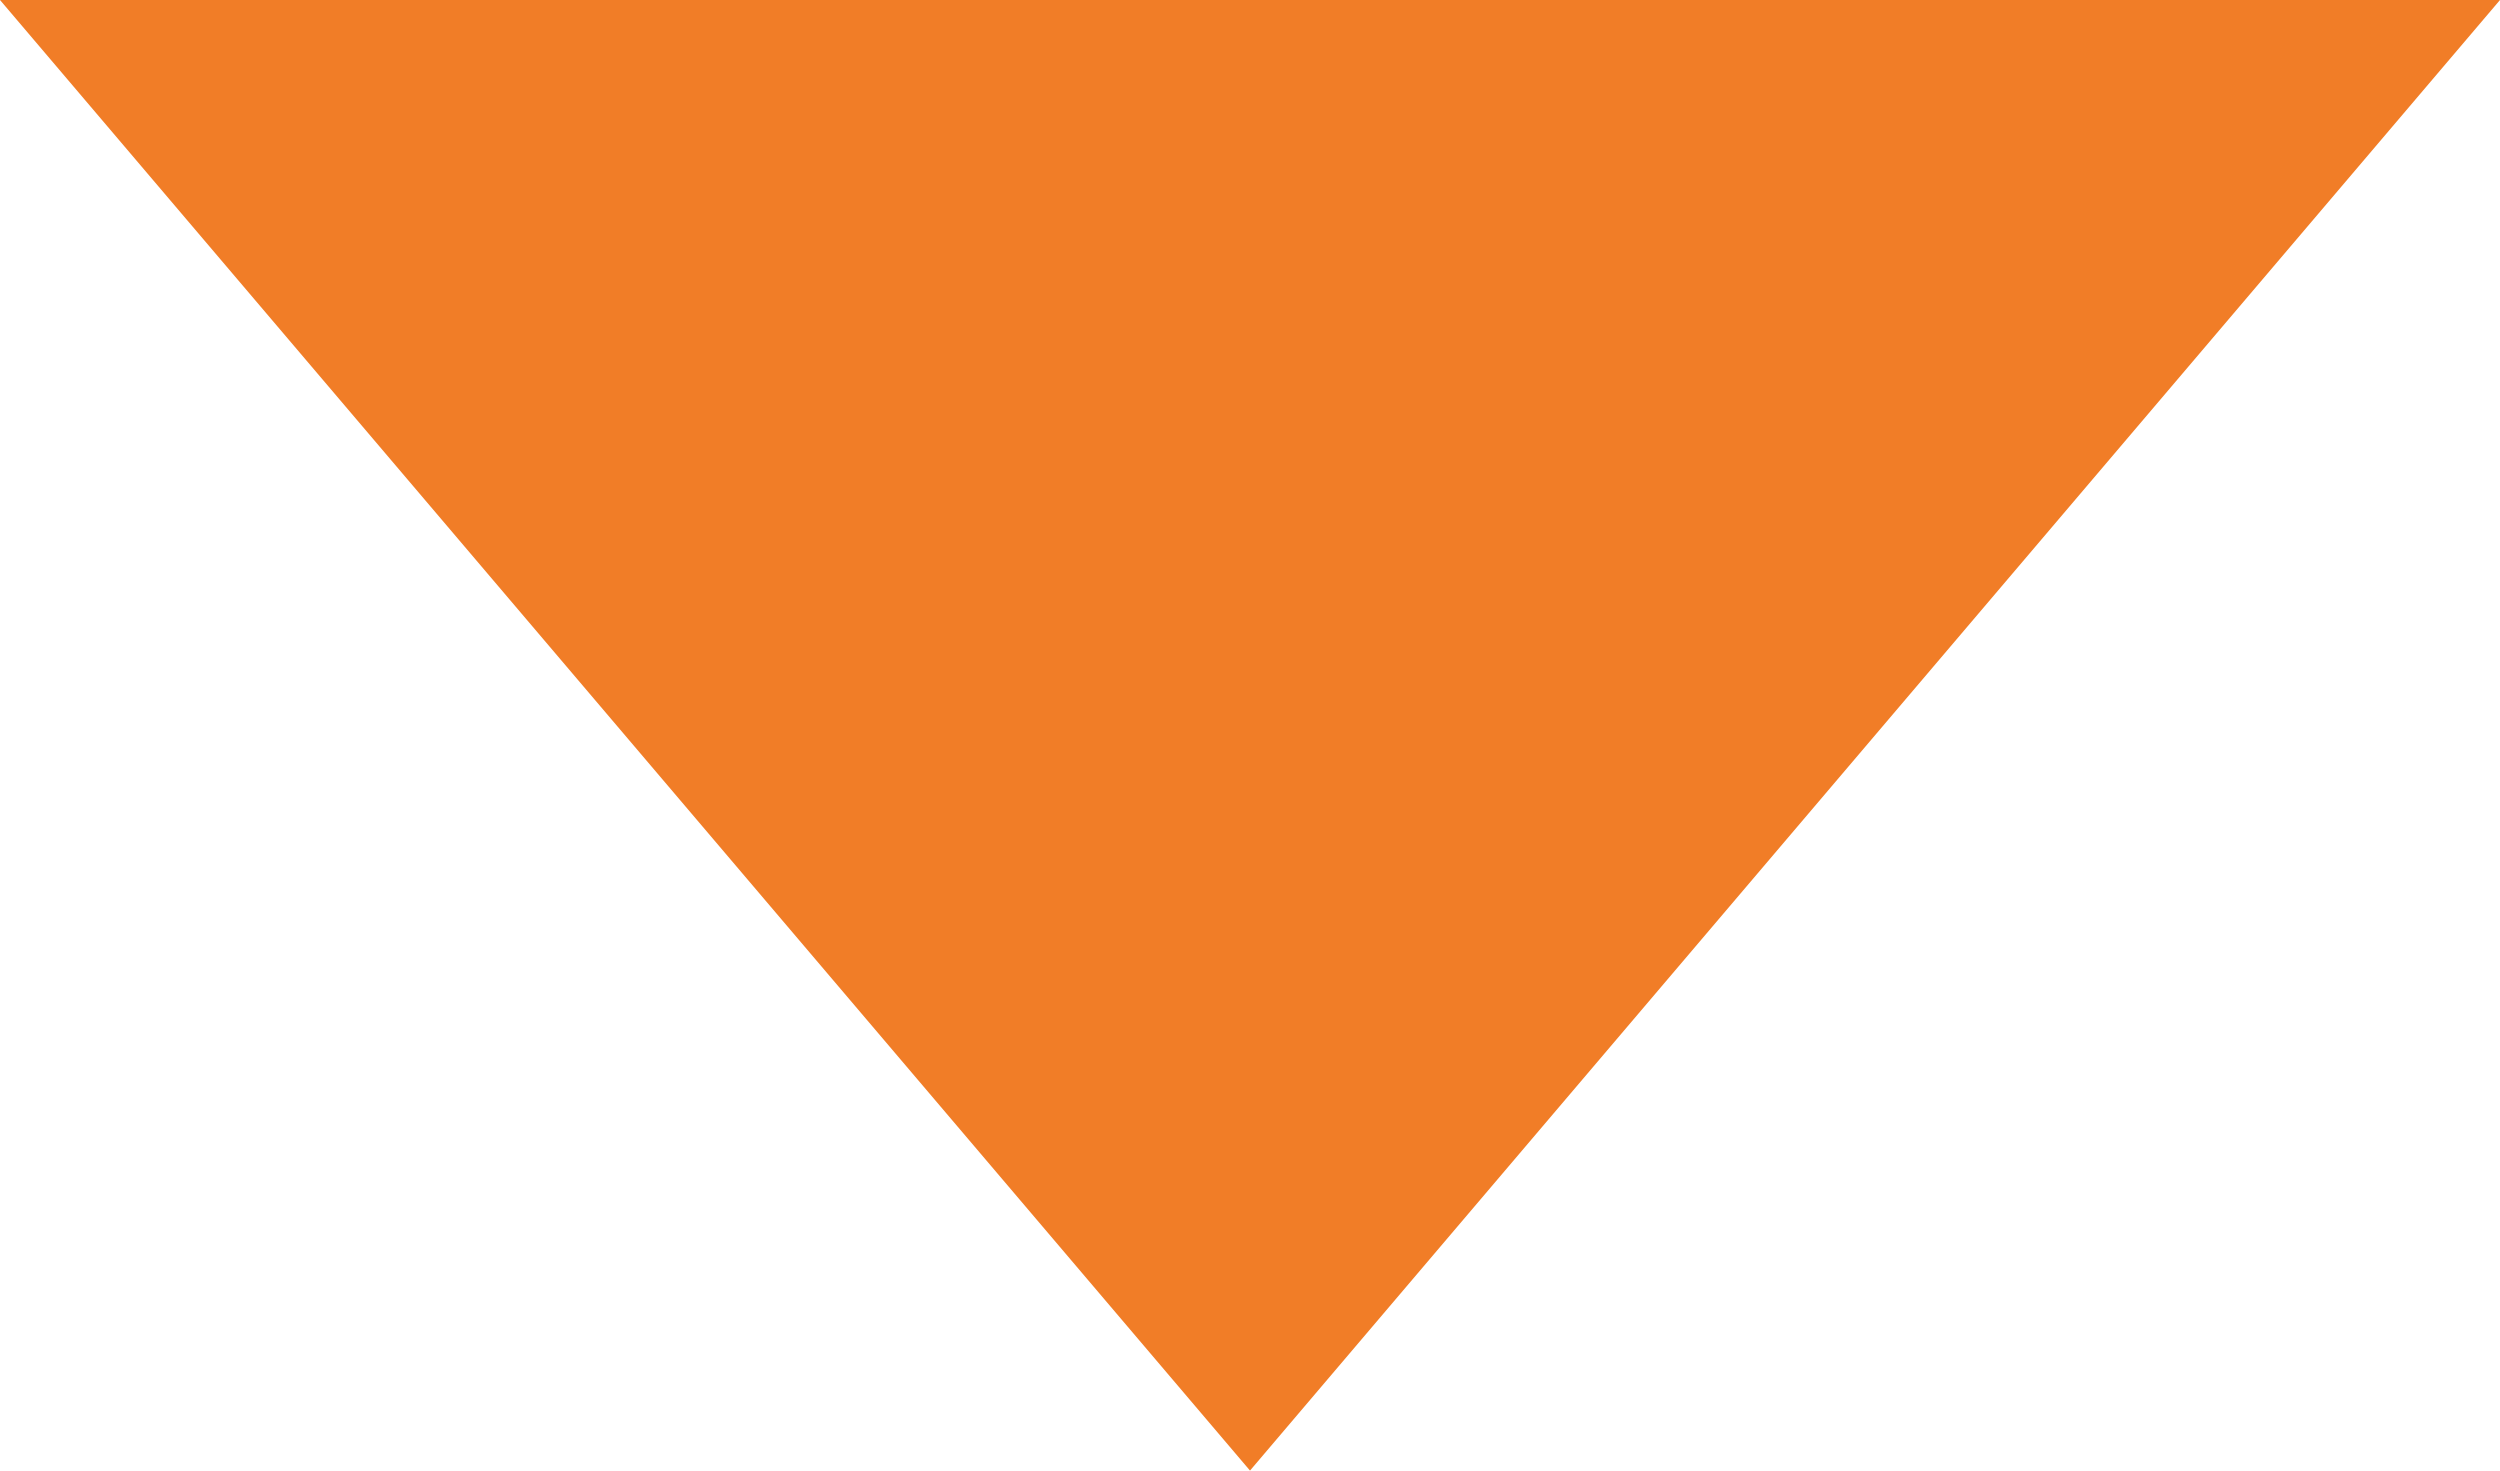 <svg xmlns="http://www.w3.org/2000/svg" width="17" height="10" viewBox="0 0 17 10"><defs><style>.a{fill:#f17d27;}</style></defs><path class="a" d="M8.5,0,17,10H0Z" transform="translate(17 10) rotate(180)"/></svg>